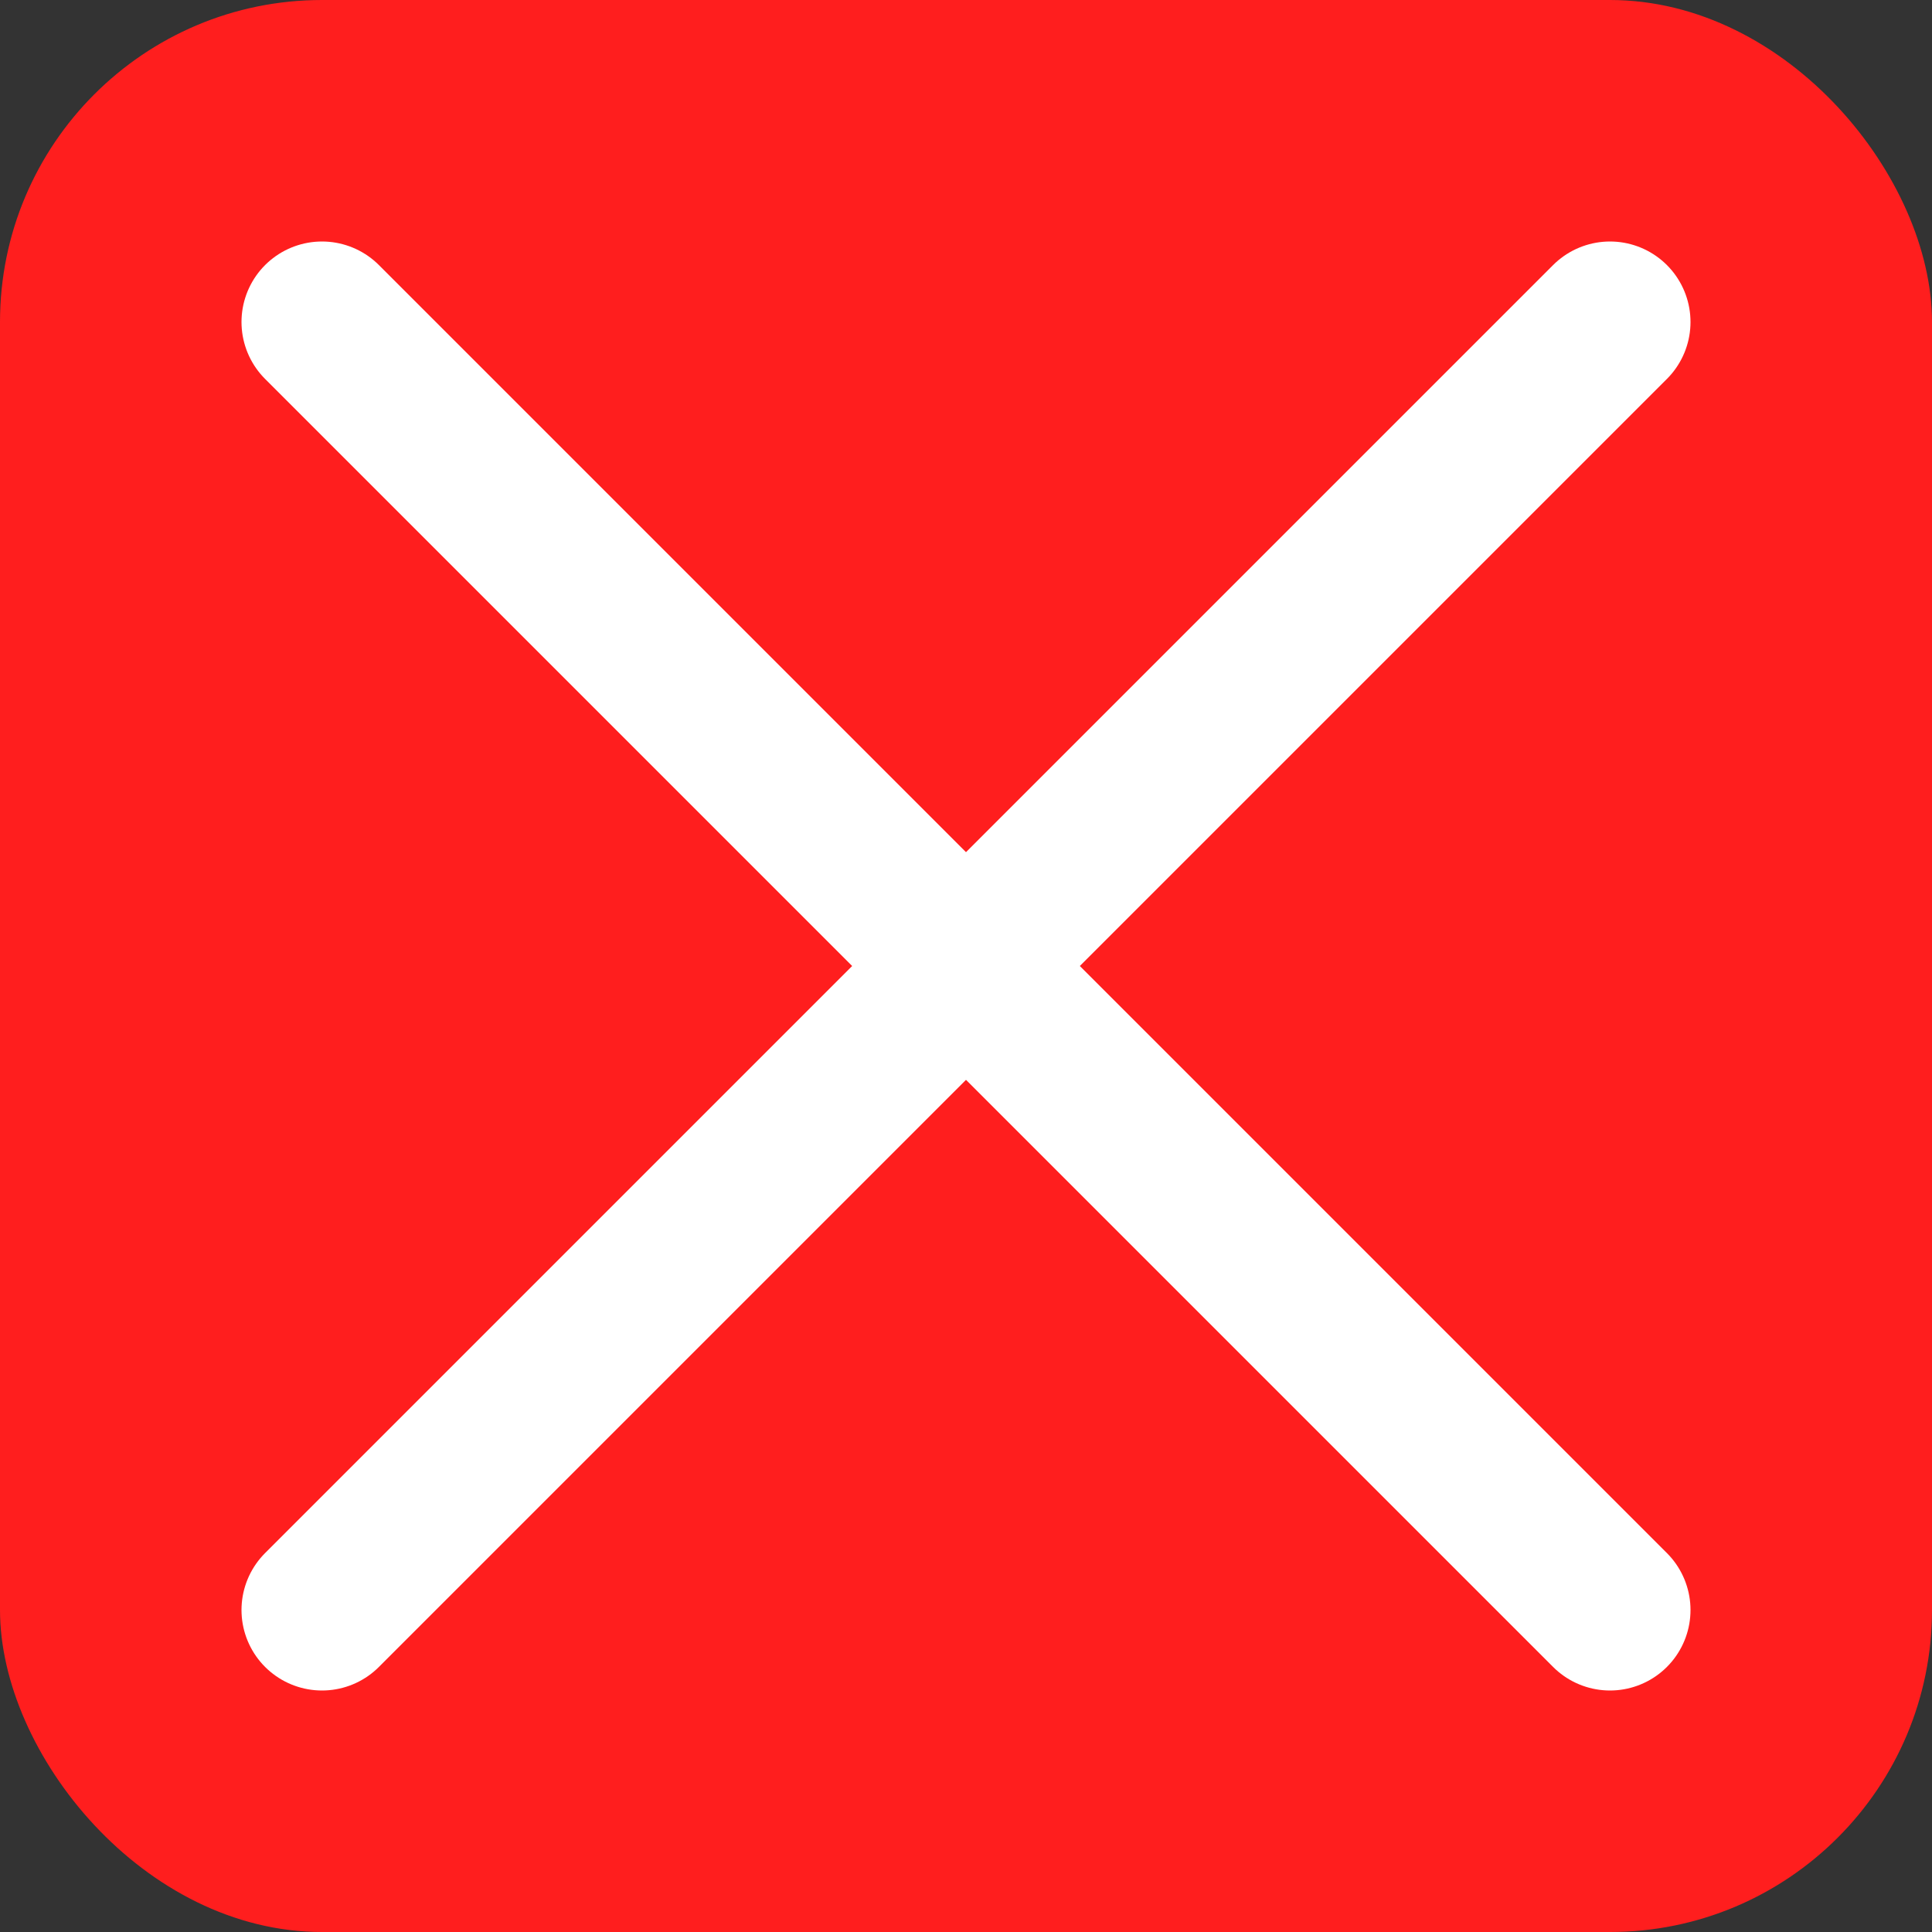 <svg width="24" height="24" viewBox="0 0 24 24" fill="none" xmlns="http://www.w3.org/2000/svg">
<rect x="0" y="0" width="24" height="24" fill="#333333" stroke="none"/>
<rect width="24" height="24" rx="4" fill="#FF1E1E"/>
<path d="M20 20L4 4M20 4L4 20" stroke="white" stroke-width="2" stroke-linecap="round"/>
</svg>

